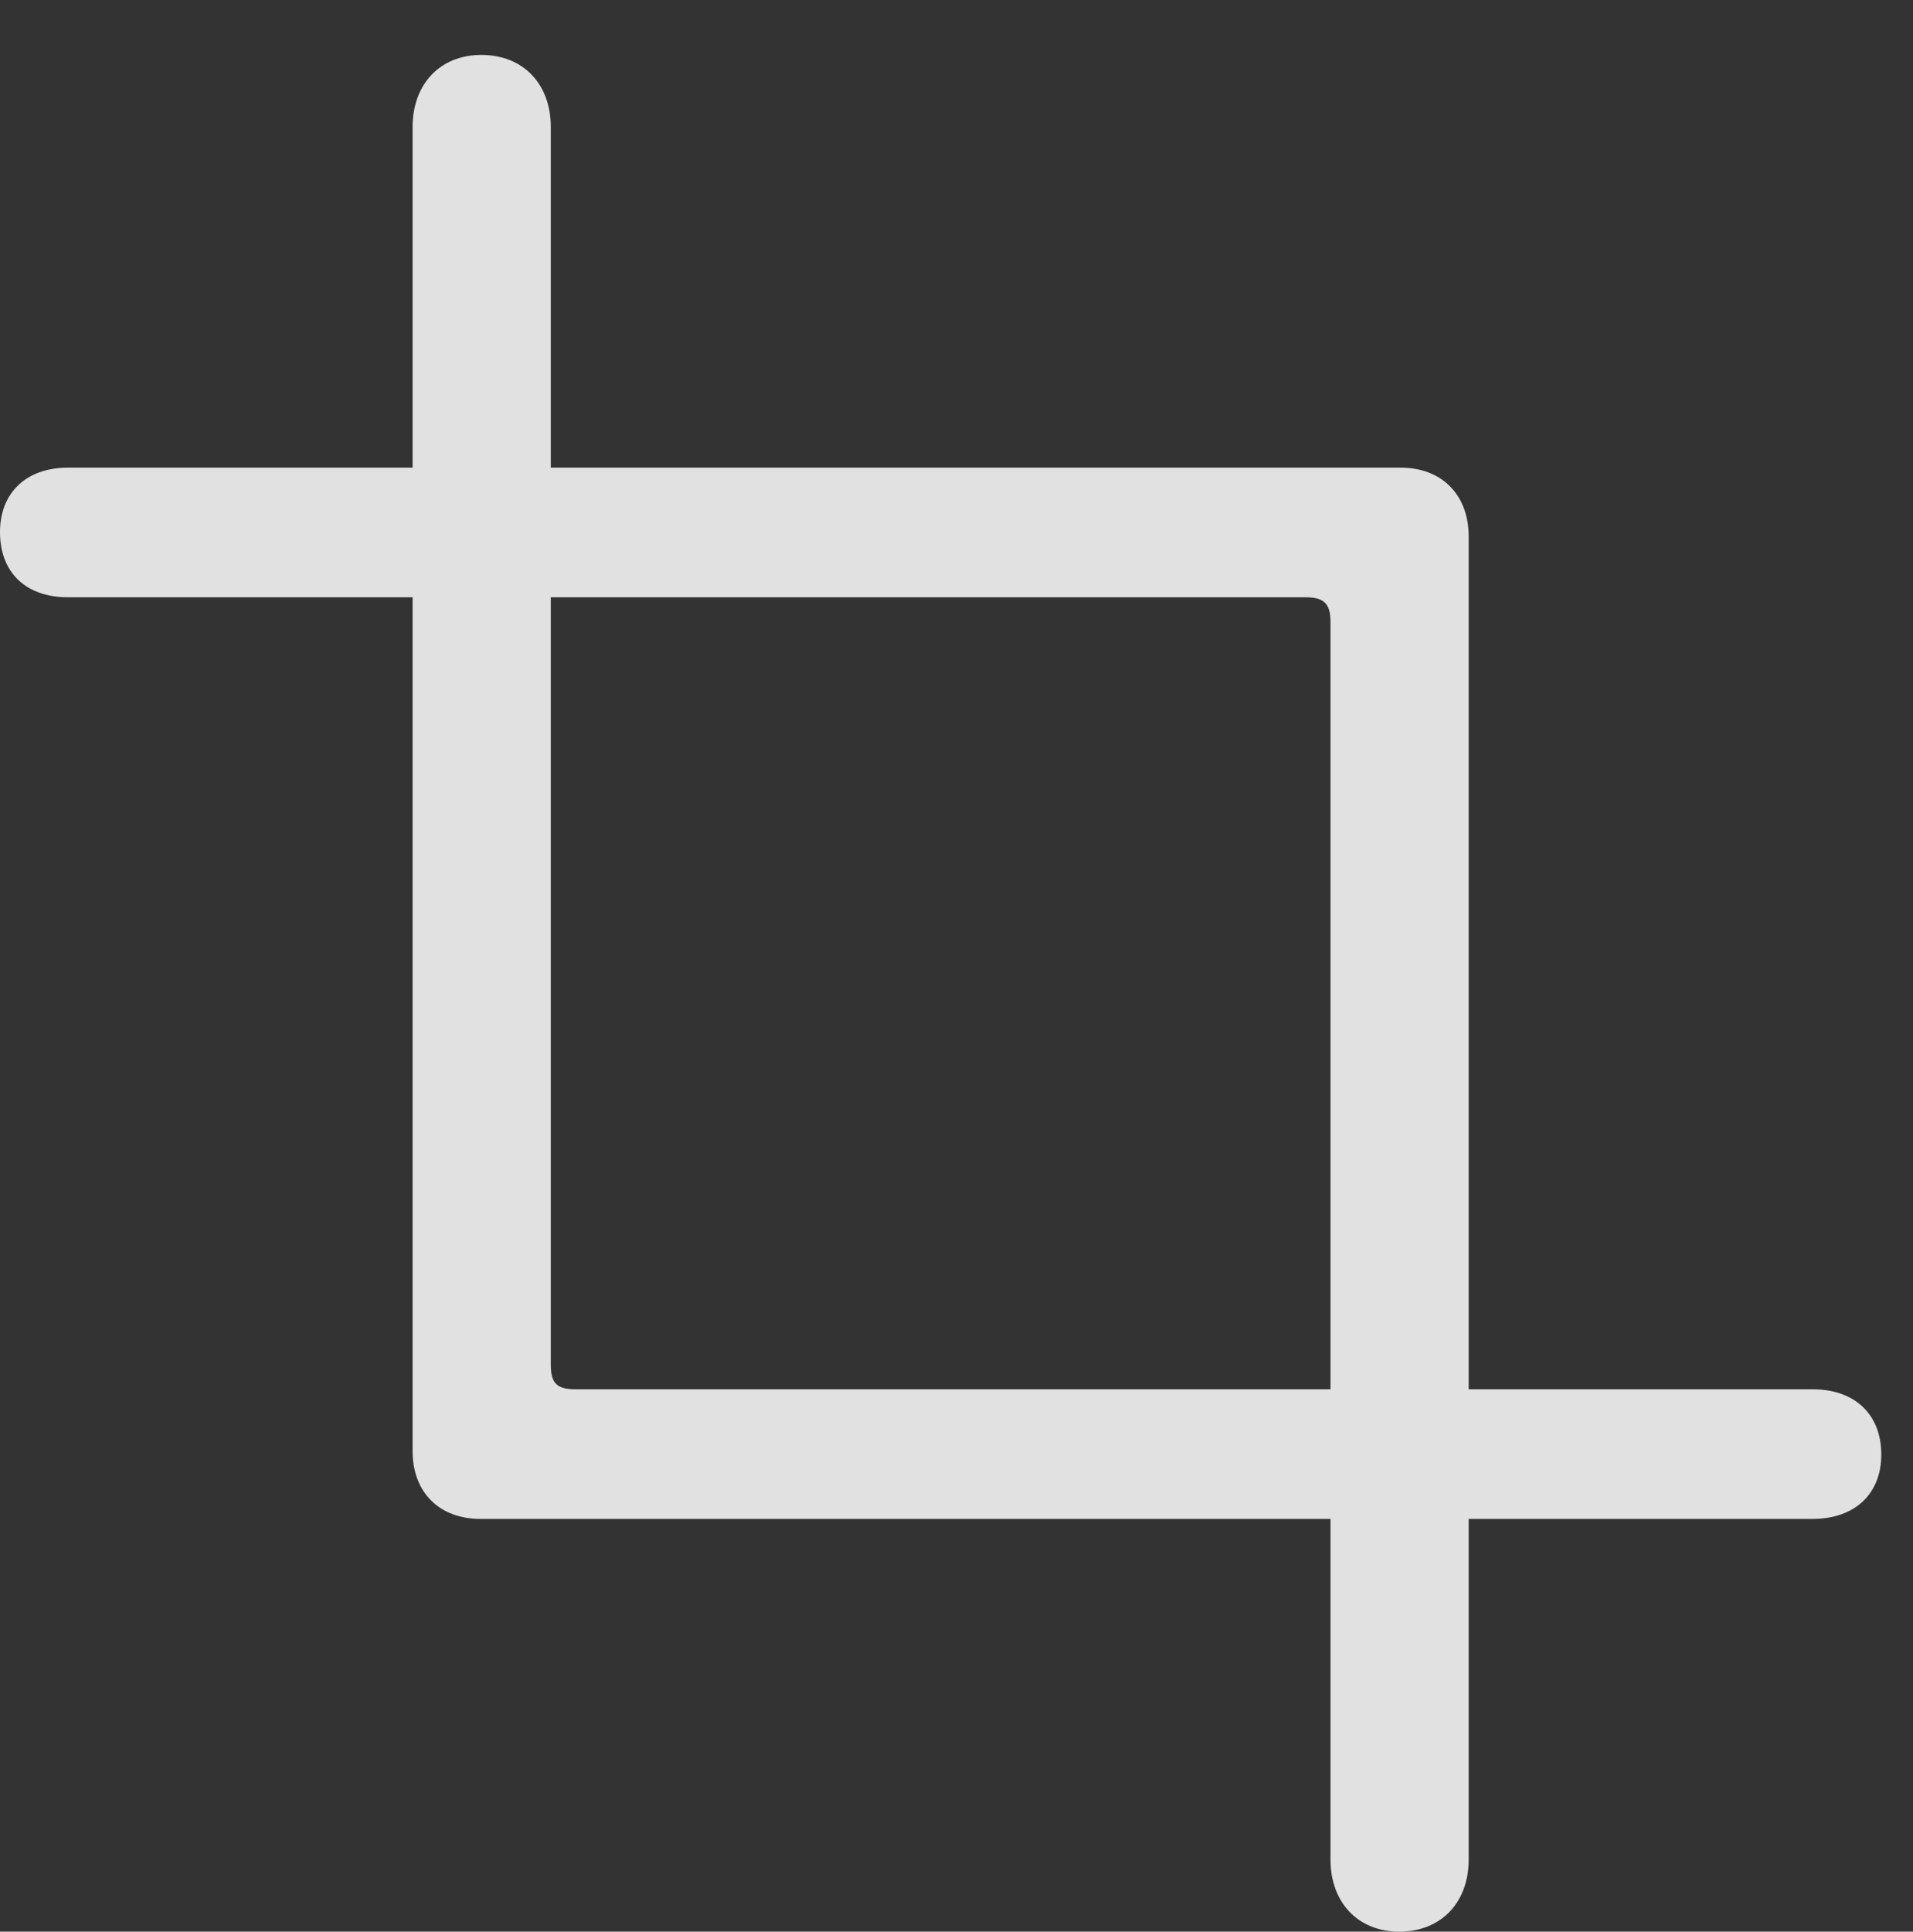 <?xml version="1.0" encoding="UTF-8"?>
<!--Generator: Apple Native CoreSVG 232.5-->
<!DOCTYPE svg
PUBLIC "-//W3C//DTD SVG 1.1//EN"
       "http://www.w3.org/Graphics/SVG/1.1/DTD/svg11.dtd">
<svg version="1.1" xmlns="http://www.w3.org/2000/svg" xmlns:xlink="http://www.w3.org/1999/xlink" width="21.777" height="21.982">
 <rect width="100%" height="100%" fill="#333333" stroke="none"/>
 <g>
  <rect height="21.982" opacity="0" width="21.777" x="0" y="0"/>
  <path d="M21.416 16.553C21.416 16.094 21.113 15.81 20.635 15.81L6.553 15.81C6.338 15.81 6.27 15.742 6.27 15.527L6.27 1.445C6.27 0.957 5.957 0.625 5.479 0.625C5.01 0.625 4.697 0.957 4.697 1.445L4.697 16.514C4.697 16.982 5 17.285 5.469 17.285L20.635 17.285C21.113 17.285 21.416 17.002 21.416 16.553ZM0 6.055C0 6.523 0.303 6.797 0.771 6.797L14.863 6.797C15.078 6.797 15.146 6.875 15.146 7.08L15.146 21.162C15.146 21.65 15.459 21.982 15.928 21.982C16.406 21.982 16.719 21.65 16.719 21.162L16.719 6.104C16.719 5.635 16.416 5.322 15.947 5.322L0.771 5.322C0.303 5.322 0 5.605 0 6.055Z" fill="#ffffff" fill-opacity="0.85"/>
 </g>
</svg>

